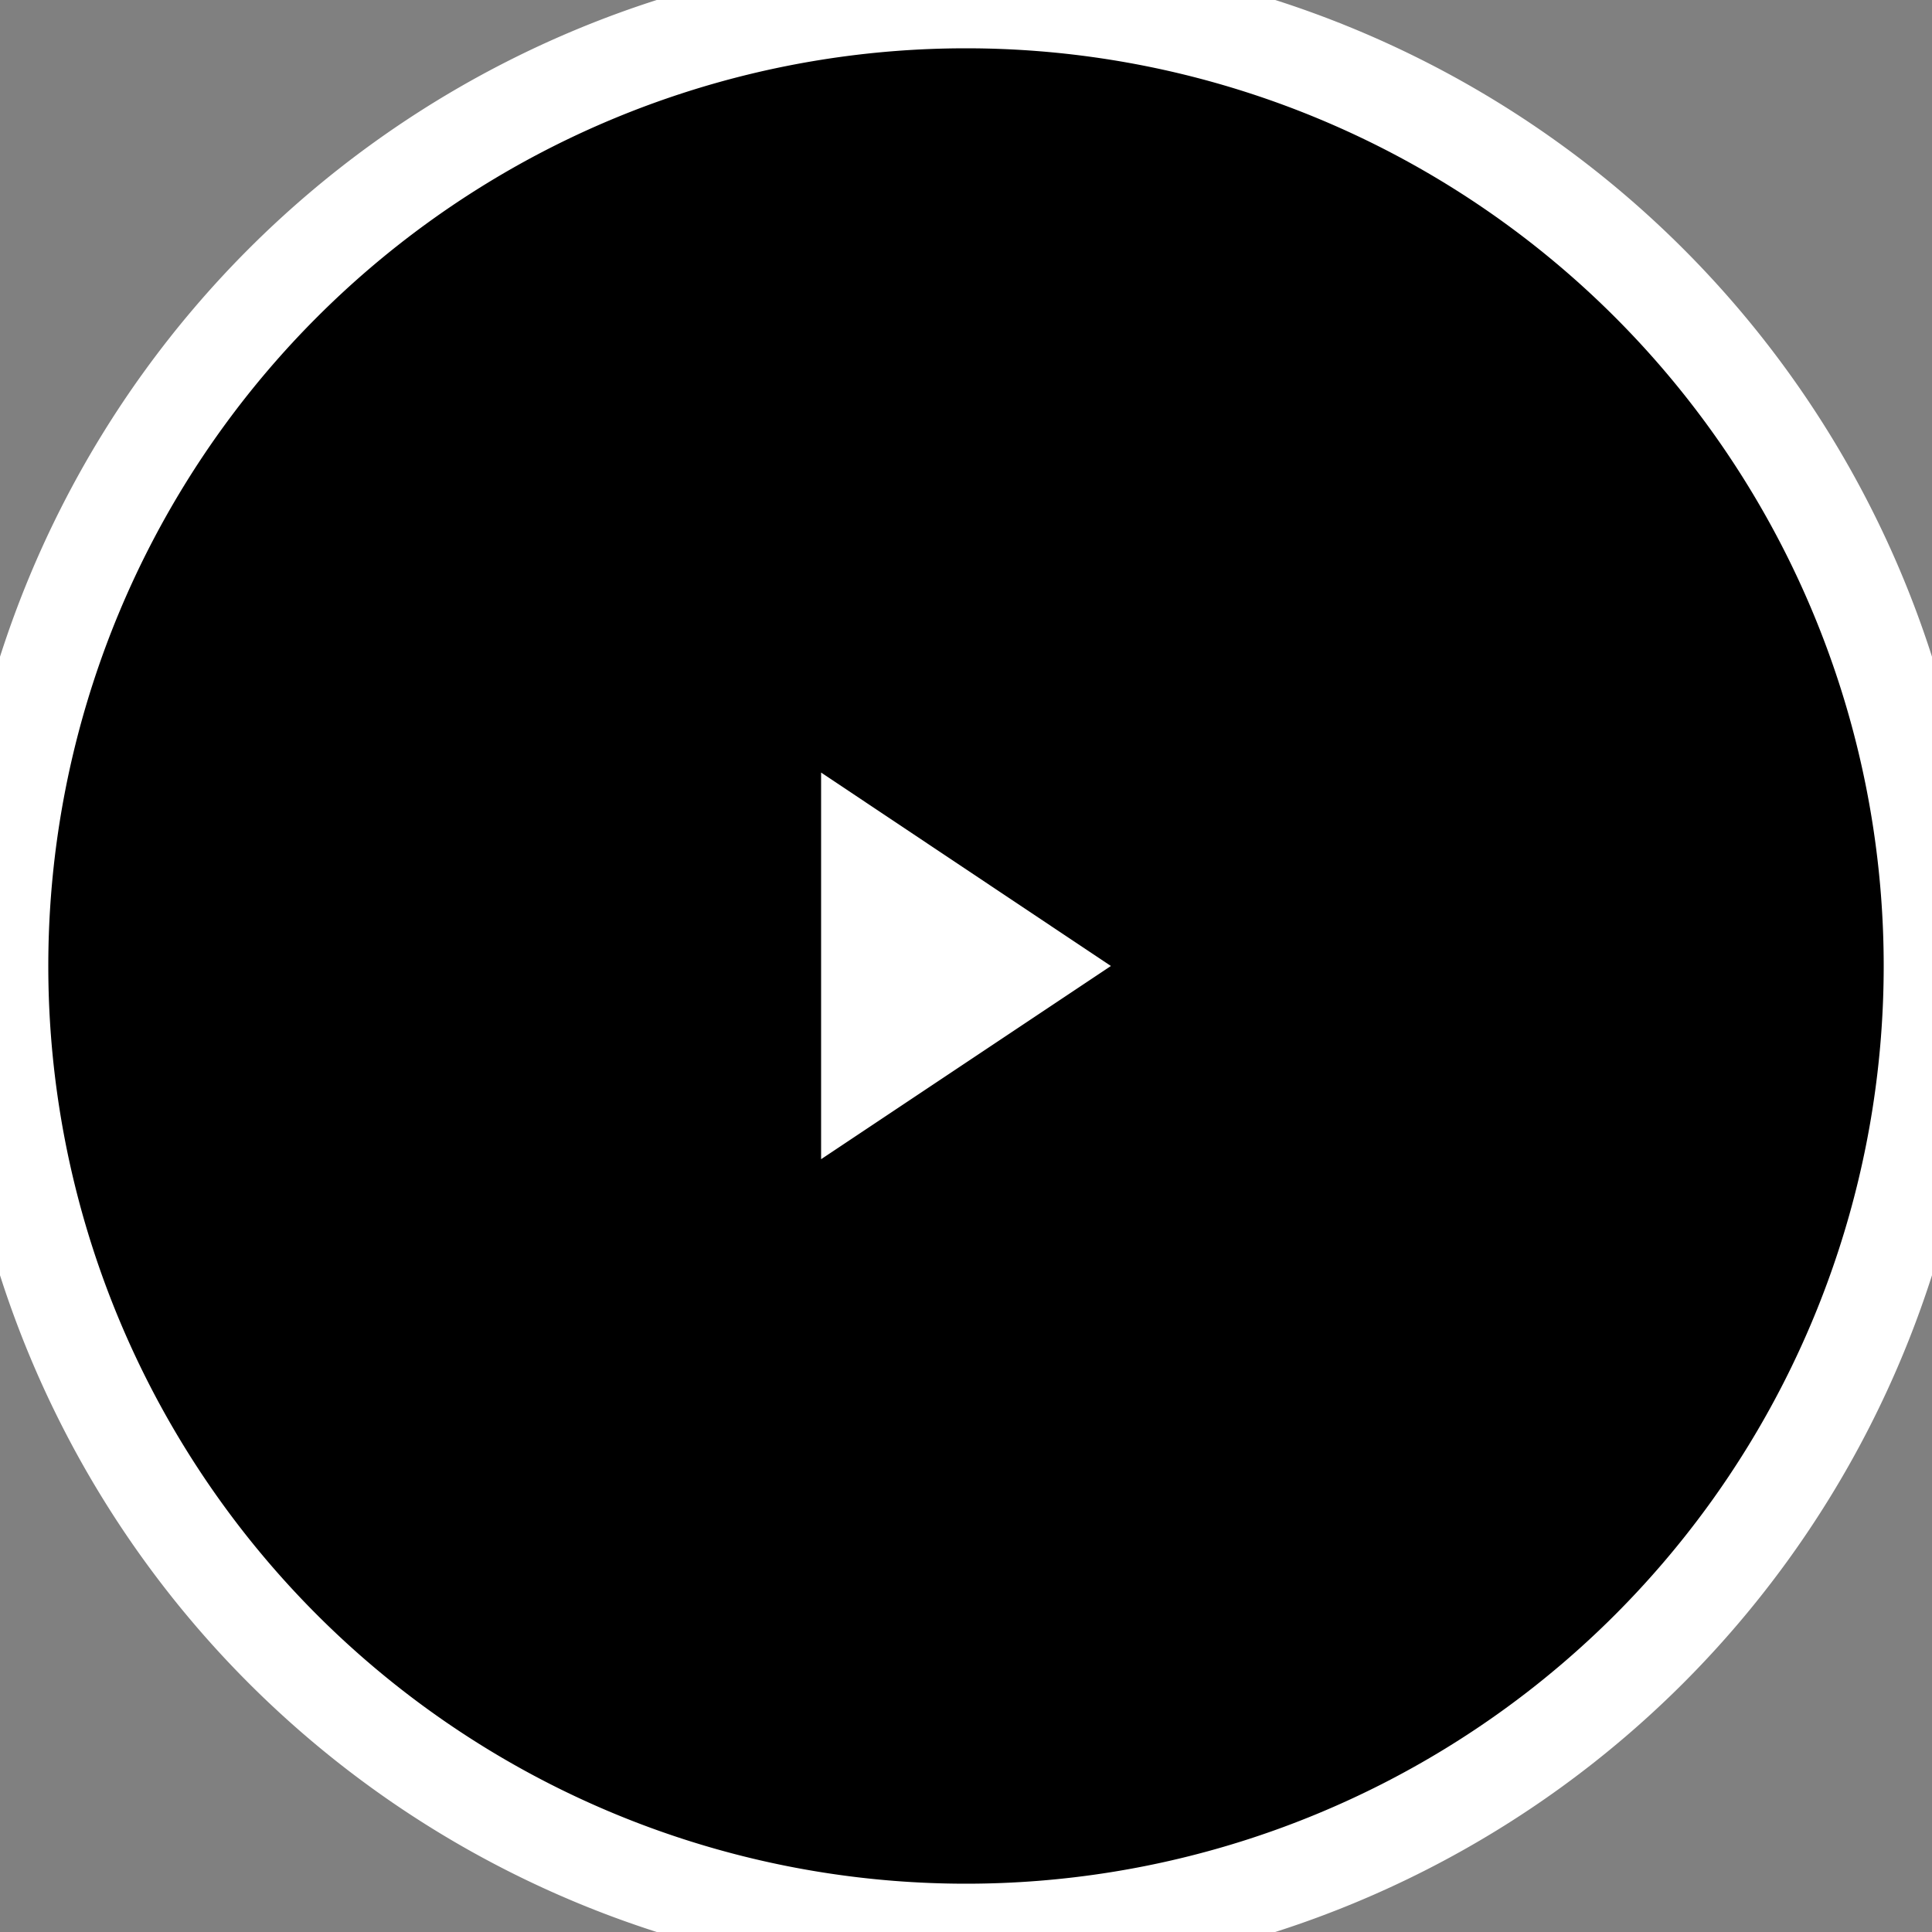 <svg xmlns="http://www.w3.org/2000/svg" xmlns:xlink="http://www.w3.org/1999/xlink" width="80" height="80" viewBox="0 0 80 80"><rect x="0" y="0" width="80" height="80" fill="#808080" stroke="none"/><defs><path id="a" d="M683 4615a40 40 0 1 1 0 80 40 40 0 0 1 0-80z"/><path id="b" d="M689 4655l-12 8v-16.01z"/></defs><g transform="translate(-643 -4615)"><use xlink:href="#a"/><use fill="#fff" fill-opacity="0" stroke="#fff" stroke-linecap="round" stroke-linejoin="round" stroke-miterlimit="50" stroke-width="4" clip-path="url(&amp;quot;#b&amp;quot;)" xlink:href="#a"/></g><use fill="#fff" xlink:href="#b" transform="translate(-643 -4615)"/></svg>